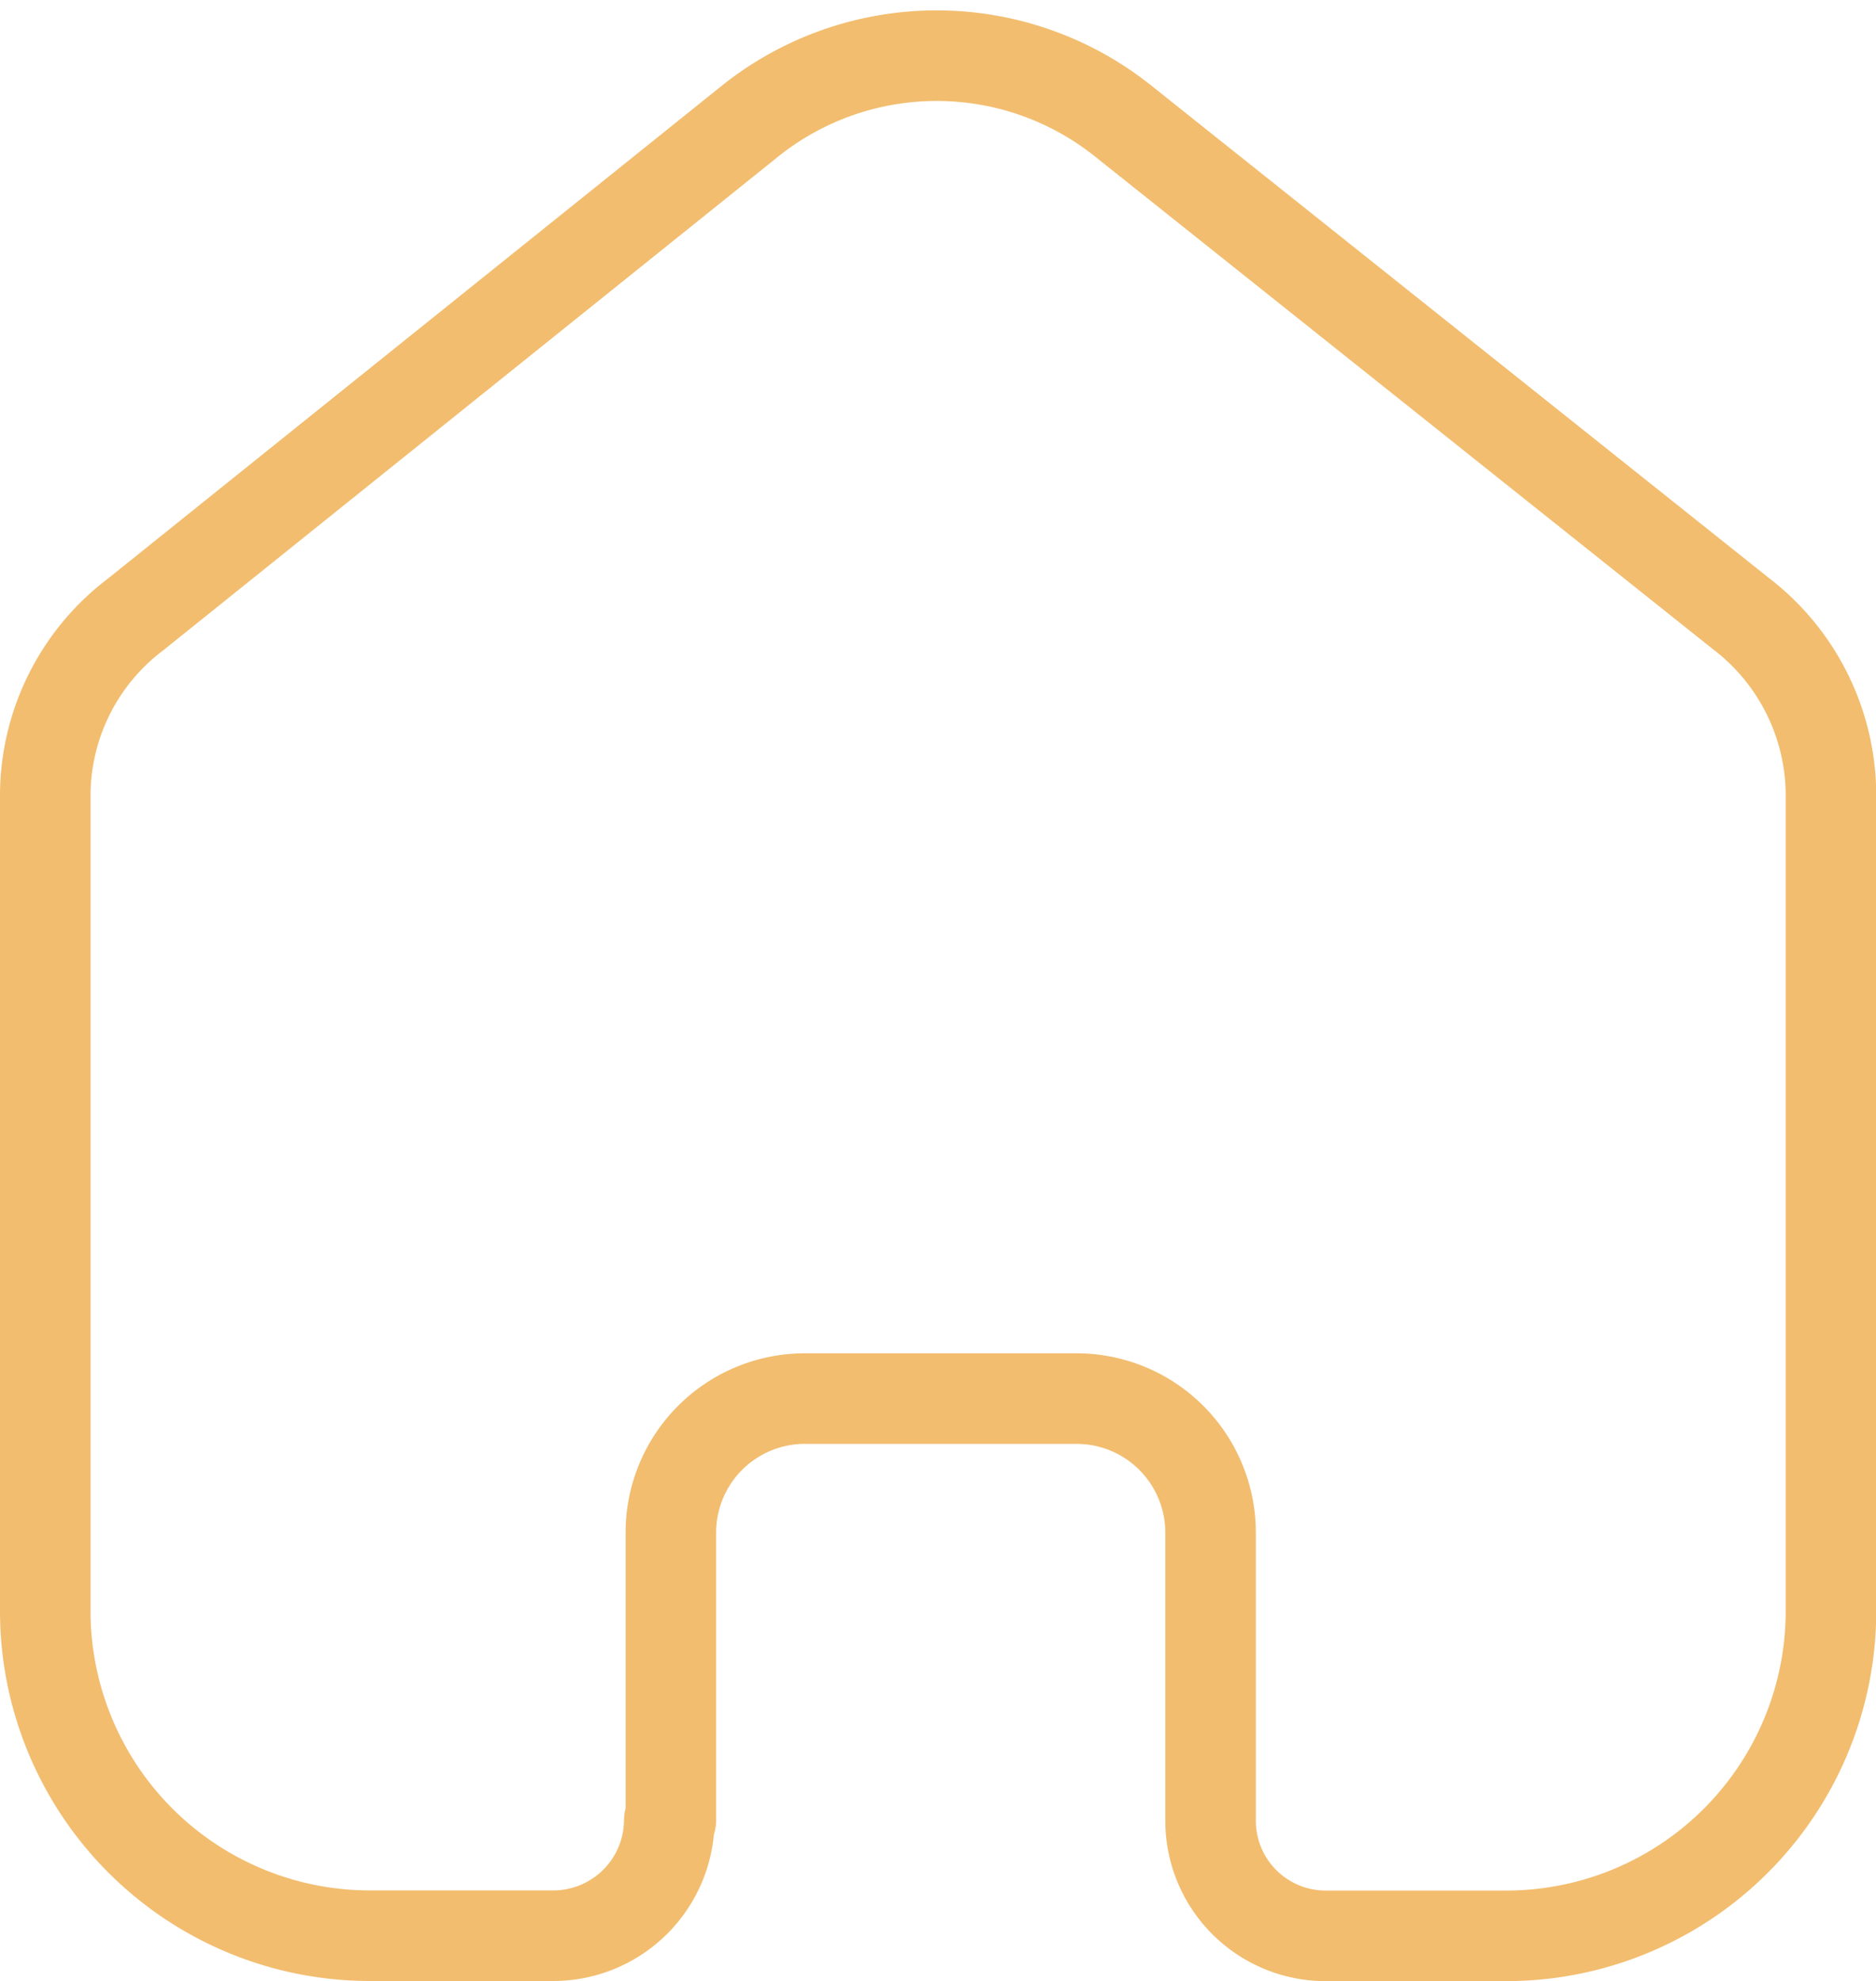 <svg xmlns="http://www.w3.org/2000/svg" width="31.082" height="32.81" viewBox="0 0 31.082 32.81"><defs><style>.a{fill:none;stroke:#f2bd6f;stroke-linecap:round;stroke-linejoin:round;stroke-width:1.5px;}</style></defs><path class="a" d="M10.365,29.226V24.451a2.22,2.22,0,0,1,2.217-2.209h4.493a2.221,2.221,0,0,1,2.232,2.209h0V29.24a1.907,1.907,0,0,0,1.872,1.9h3a5.38,5.38,0,0,0,5.407-5.353h0V12.2a3.8,3.8,0,0,0-1.5-2.966L17.839,1.067a4.952,4.952,0,0,0-6.141,0L1.5,9.252A3.768,3.768,0,0,0,0,12.218V25.785a5.38,5.38,0,0,0,5.407,5.353h3a1.923,1.923,0,0,0,1.932-1.913h0" transform="translate(0.75 0.922)"/></svg>